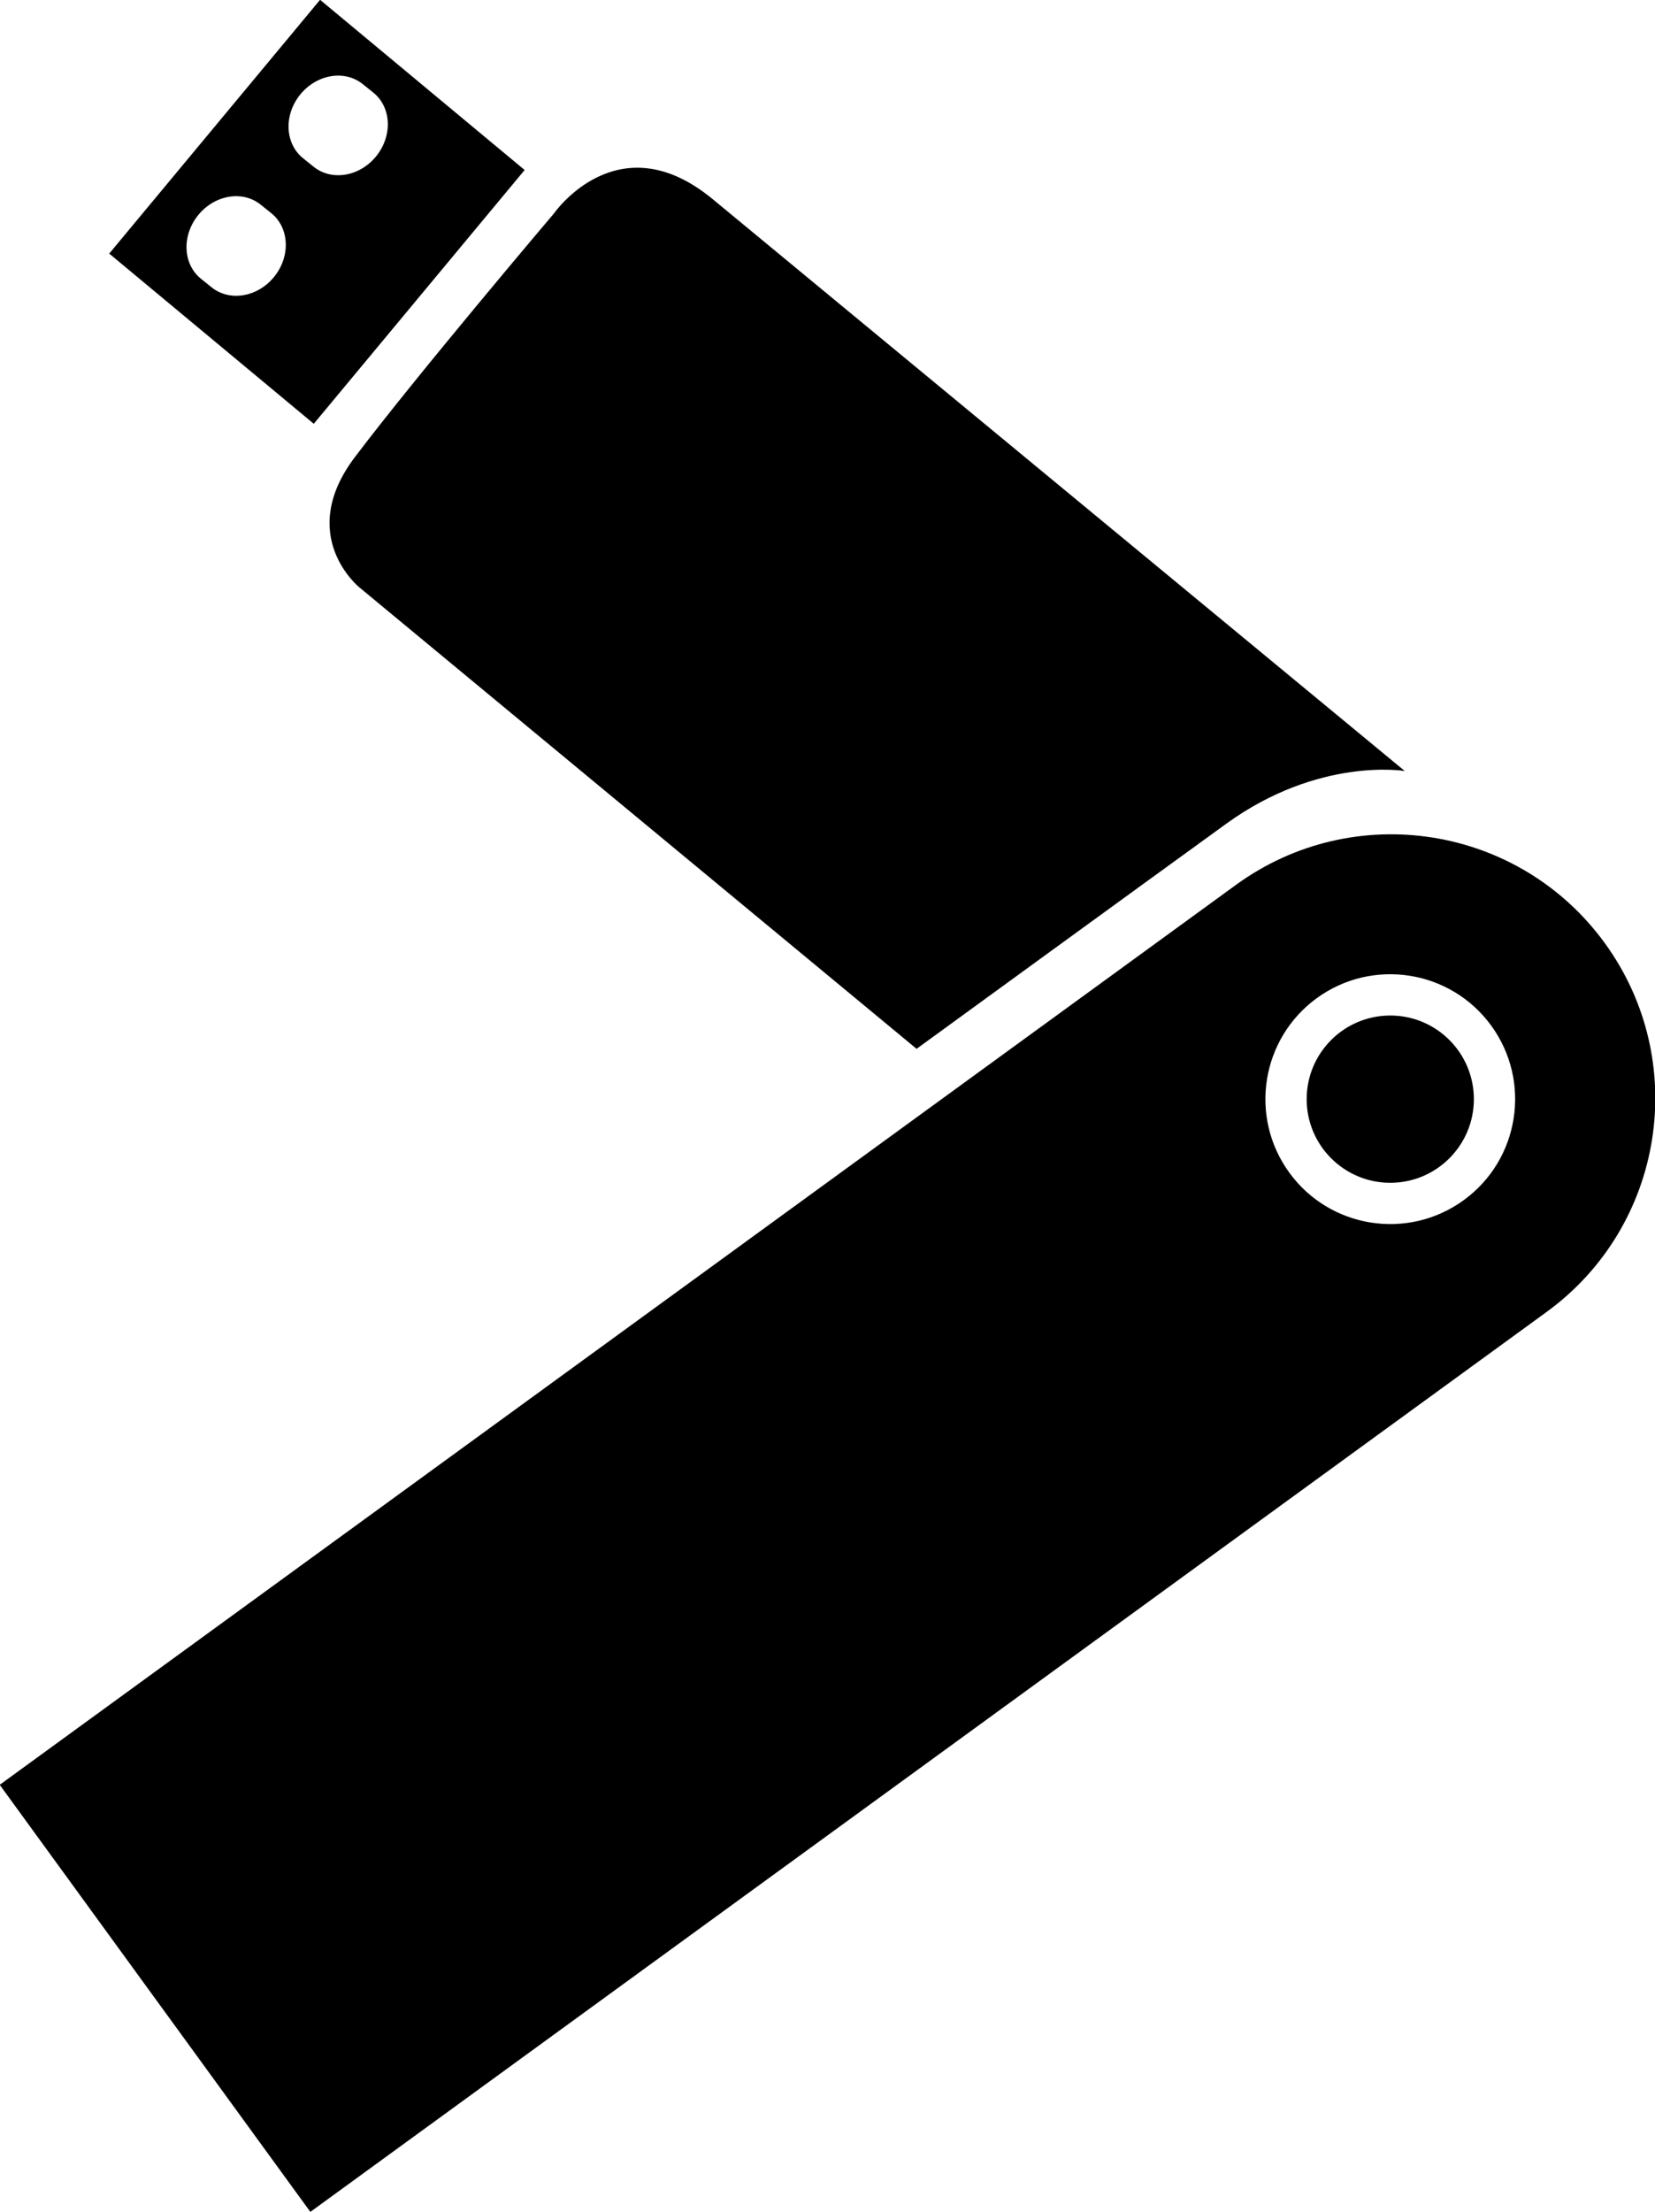 <?xml version="1.0" encoding="utf-8"?>
<!-- Generator: Adobe Illustrator 17.0.1, SVG Export Plug-In . SVG Version: 6.00 Build 0)  -->
<!DOCTYPE svg PUBLIC "-//W3C//DTD SVG 1.1//EN" "http://www.w3.org/Graphics/SVG/1.1/DTD/svg11.dtd">
<svg version="1.1" id="ledger" xmlns="http://www.w3.org/2000/svg" xmlns:xlink="http://www.w3.org/1999/xlink" x="0px" y="0px"
	 viewBox="0 0 512 684" enable-background="new 0 0 512 684" xml:space="preserve">
	<g>
		<path d="M496.452,291.619c-26.538-36.471-77.616-44.522-114.086-17.984l-0.261,0.19L-0.09,551.929L96.012,684
			l382.194-278.105l0.261-0.19C514.938,379.167,522.99,328.089,496.452,291.619z M452.829,371.133
			c-17.25,12.552-41.41,8.744-53.962-8.507c-12.552-17.251-8.744-41.41,8.506-53.963c17.25-12.552,41.41-8.744,53.963,8.507
			C473.888,334.421,470.08,358.581,452.829,371.133z"/>
		<circle cx="430.101" cy="339.899" r="25.864"/>
		<path d="M111.185,181.649l172.367,142.69c0,0,67.089-48.818,95.809-69.61c28.72-20.792,55.228-16.302,55.228-16.302
			S249.735,85.75,220.476,61.583c-29.259-24.166-49.064,4.373-49.064,4.373s-42.09,49.59-61.618,75.39
			C91.363,165.697,111.185,181.649,111.185,181.649z"/>
		<path d="M162.304,52.573L99.02-0.059L33.789,78.418l63.283,52.632L162.304,52.573z M84.853,85.55
			c-5.092,6.336-13.767,7.818-19.378,3.31l-3.277-2.633c-5.611-4.508-6.031-13.3-0.94-19.636s13.767-7.818,19.378-3.31l3.277,2.633
			C89.524,70.422,89.945,79.213,84.853,85.55z M93.764,48.942c-5.611-4.508-6.031-13.3-0.94-19.636
			c5.092-6.336,13.767-7.818,19.378-3.31l3.277,2.633c5.611,4.508,6.031,13.3,0.94,19.636c-5.092,6.336-13.767,7.818-19.378,3.31
			L93.764,48.942z"/>
	</g>
</svg>
